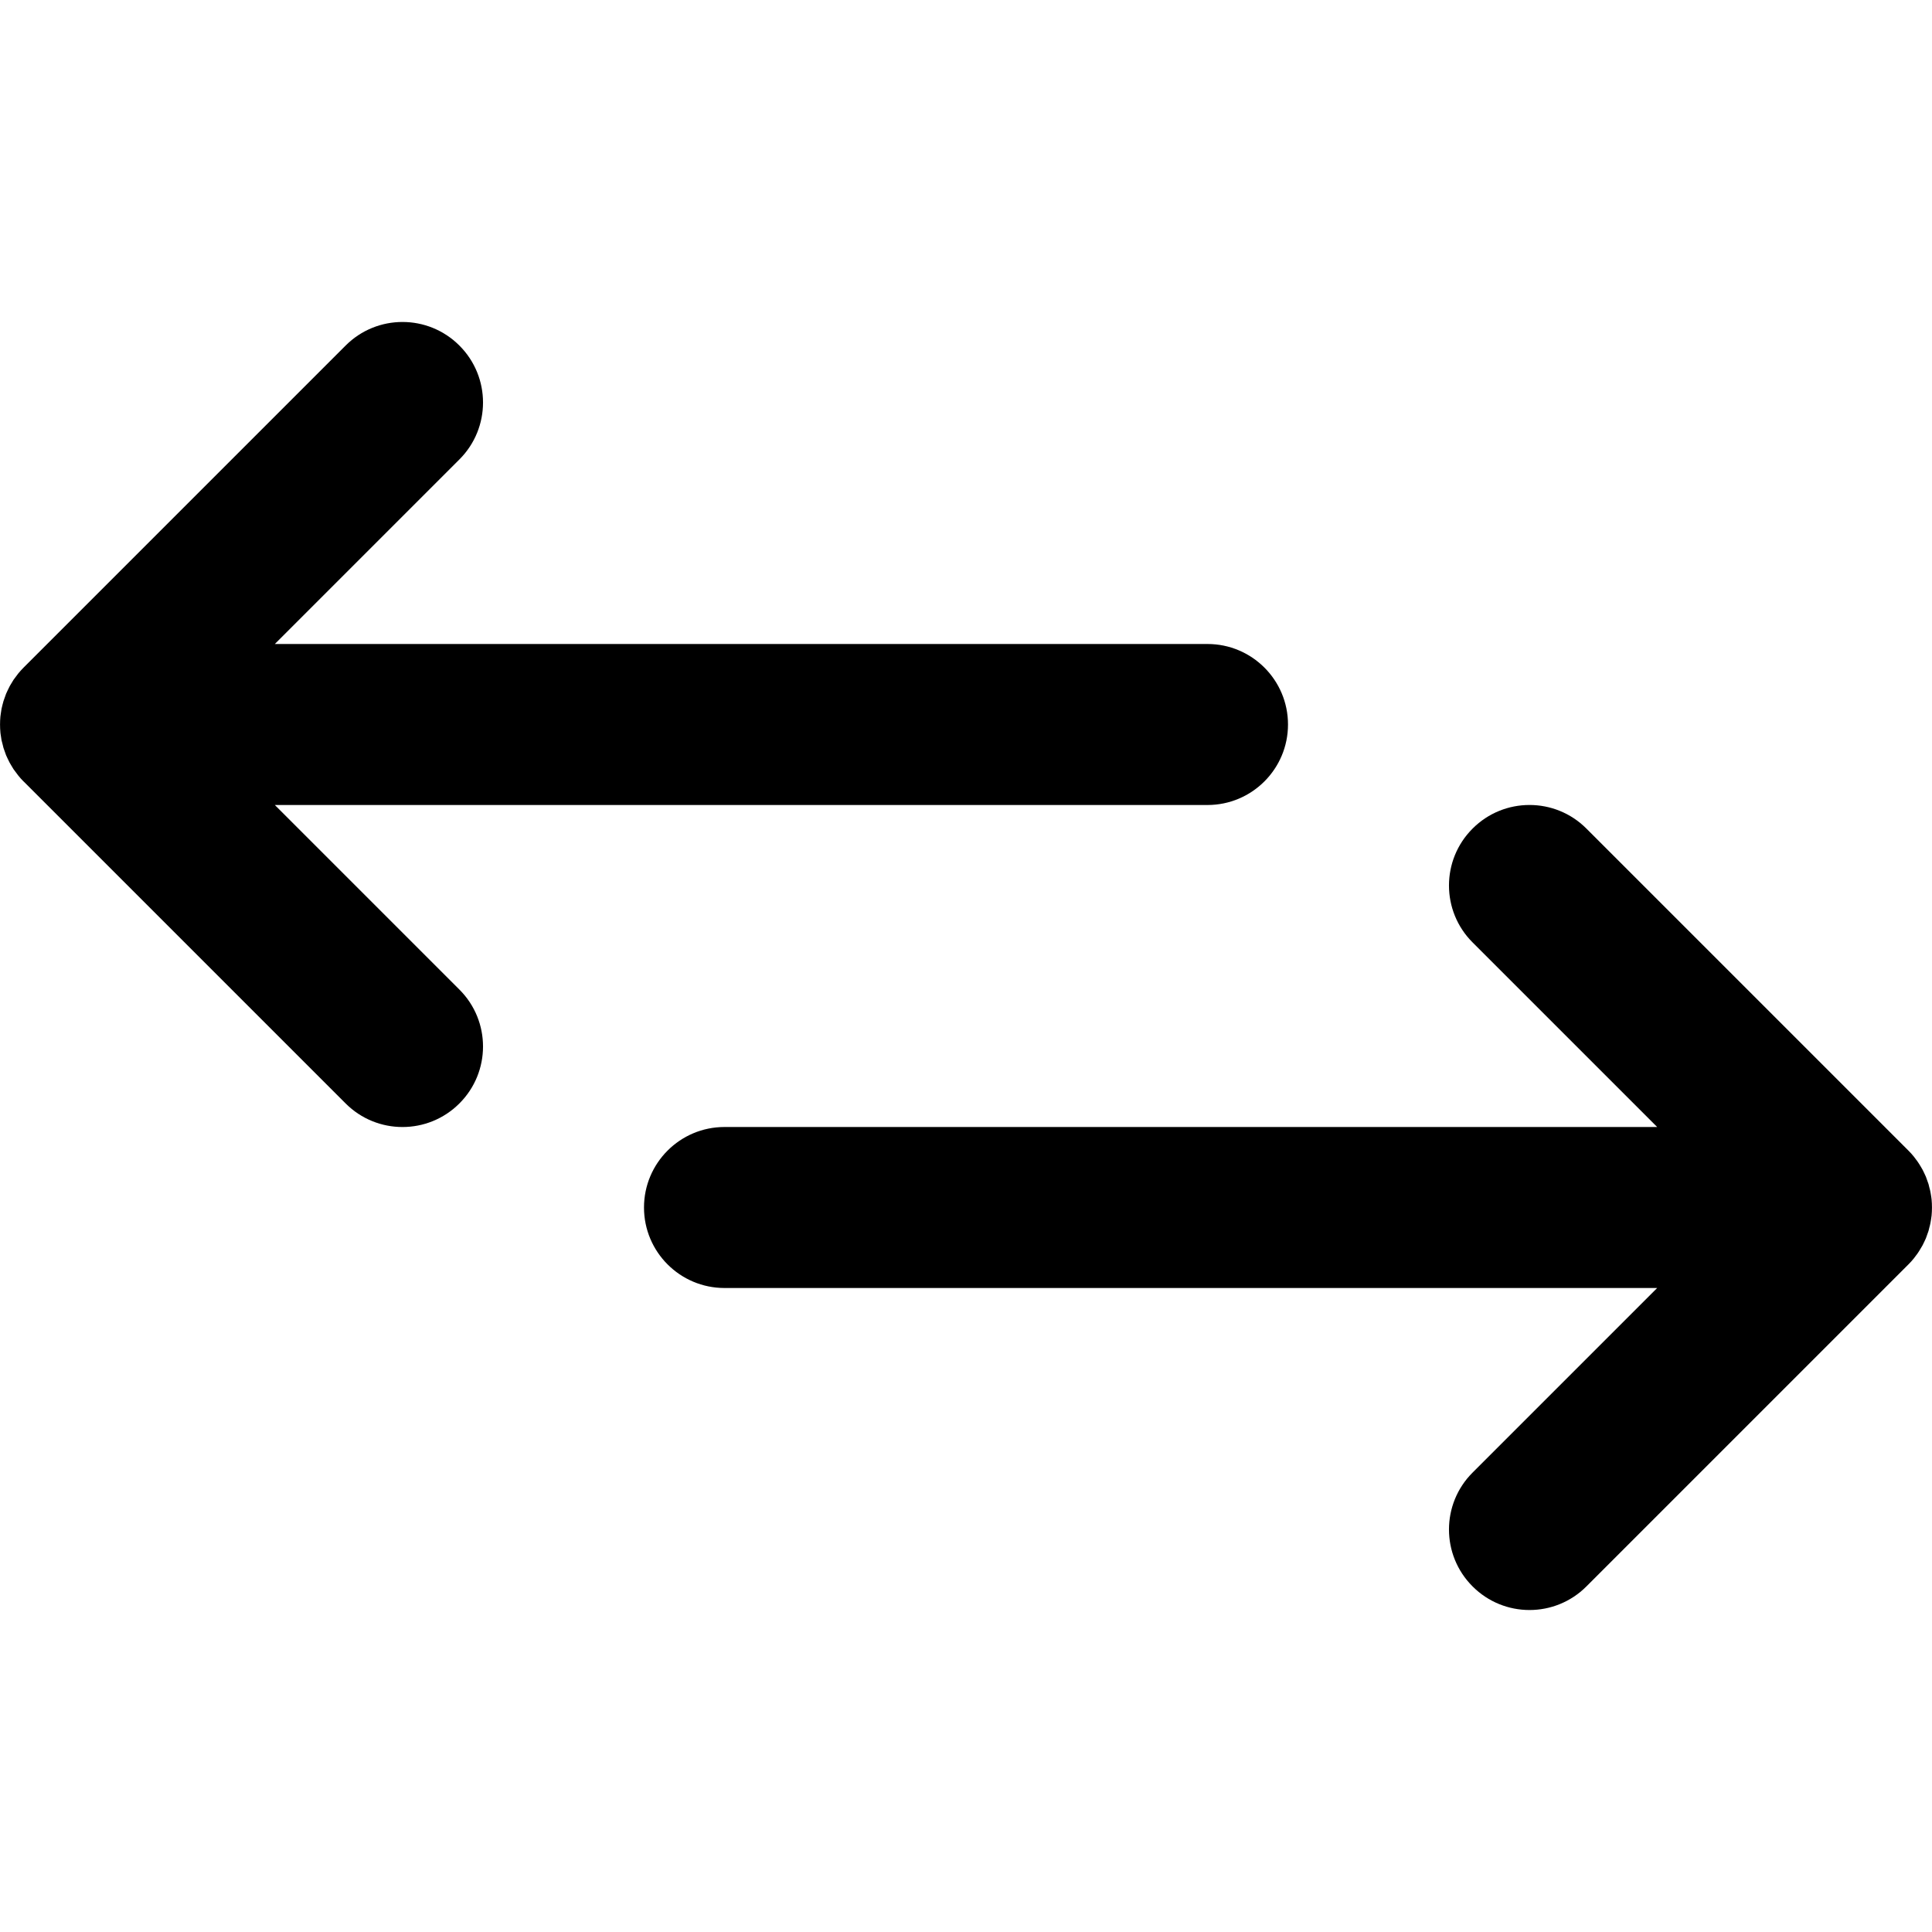 <svg viewBox="0 0 24 24" fill="none" xmlns="http://www.w3.org/2000/svg">
<path d="M3.414 10H15C15.552 10 16 9.552 16 9C16 8.448 15.552 8 15 8H3.414L5.707 5.707C6.098 5.317 6.098 4.683 5.707 4.293C5.317 3.902 4.683 3.902 4.293 4.293L0.293 8.293C0.27 8.316 0.248 8.341 0.227 8.366C0.217 8.378 0.209 8.39 0.2 8.402C0.189 8.416 0.178 8.43 0.168 8.445C0.159 8.459 0.151 8.474 0.142 8.488C0.134 8.502 0.125 8.515 0.118 8.529C0.11 8.544 0.103 8.559 0.096 8.574C0.089 8.588 0.082 8.603 0.076 8.617C0.07 8.632 0.065 8.647 0.06 8.662C0.054 8.678 0.048 8.694 0.043 8.71C0.039 8.725 0.035 8.74 0.031 8.755C0.027 8.772 0.023 8.788 0.019 8.805C0.016 8.822 0.014 8.84 0.011 8.858C0.009 8.872 0.006 8.887 0.005 8.901C-0.001 8.967 -0.001 9.033 0.005 9.099C0.006 9.114 0.009 9.128 0.011 9.142C0.014 9.16 0.016 9.178 0.019 9.195C0.023 9.212 0.027 9.228 0.032 9.245C0.035 9.26 0.039 9.275 0.043 9.29C0.048 9.306 0.054 9.322 0.06 9.338C0.065 9.353 0.07 9.368 0.076 9.383C0.082 9.397 0.089 9.412 0.096 9.426C0.103 9.441 0.11 9.456 0.118 9.471C0.126 9.485 0.134 9.498 0.142 9.512C0.151 9.526 0.159 9.541 0.168 9.555C0.178 9.57 0.189 9.584 0.2 9.598C0.209 9.61 0.217 9.622 0.227 9.634C0.247 9.659 0.269 9.684 0.292 9.707C0.293 9.707 0.293 9.707 0.293 9.707L4.293 13.707C4.683 14.098 5.317 14.098 5.707 13.707C6.098 13.317 6.098 12.683 5.707 12.293L3.414 10Z" fill="currentColor"/>
<path d="M23.773 15.634C23.783 15.622 23.791 15.61 23.8 15.598C23.811 15.584 23.822 15.57 23.831 15.555C23.841 15.541 23.849 15.526 23.858 15.511C23.866 15.498 23.874 15.485 23.882 15.471C23.89 15.456 23.896 15.441 23.904 15.426C23.91 15.411 23.918 15.397 23.924 15.383C23.93 15.368 23.935 15.353 23.94 15.338C23.946 15.322 23.952 15.306 23.957 15.29C23.961 15.275 23.965 15.26 23.968 15.245C23.973 15.228 23.977 15.212 23.98 15.195C23.984 15.178 23.986 15.16 23.989 15.142C23.991 15.128 23.994 15.113 23.995 15.099C24.001 15.033 24.001 14.967 23.995 14.901C23.994 14.886 23.991 14.872 23.989 14.857C23.986 14.84 23.984 14.822 23.98 14.805C23.977 14.788 23.973 14.771 23.968 14.755C23.965 14.74 23.961 14.725 23.957 14.71C23.952 14.694 23.946 14.678 23.94 14.662C23.935 14.647 23.93 14.632 23.924 14.617C23.918 14.603 23.91 14.588 23.904 14.574C23.896 14.559 23.89 14.543 23.882 14.529C23.874 14.515 23.866 14.502 23.858 14.488C23.849 14.474 23.841 14.459 23.831 14.445C23.822 14.43 23.811 14.416 23.8 14.402C23.791 14.39 23.783 14.378 23.773 14.366C23.753 14.341 23.731 14.317 23.708 14.294C23.708 14.294 23.707 14.293 23.707 14.293L19.707 10.293C19.317 9.902 18.683 9.902 18.293 10.293C17.902 10.683 17.902 11.317 18.293 11.707L20.586 14H9C8.448 14 8 14.448 8 15C8 15.552 8.448 16 9 16H20.586L18.293 18.293C17.902 18.683 17.902 19.317 18.293 19.707C18.683 20.098 19.317 20.098 19.707 19.707L23.707 15.707C23.707 15.707 23.708 15.706 23.708 15.706C23.731 15.683 23.753 15.659 23.773 15.634Z" fill="currentColor"/>
</svg>
